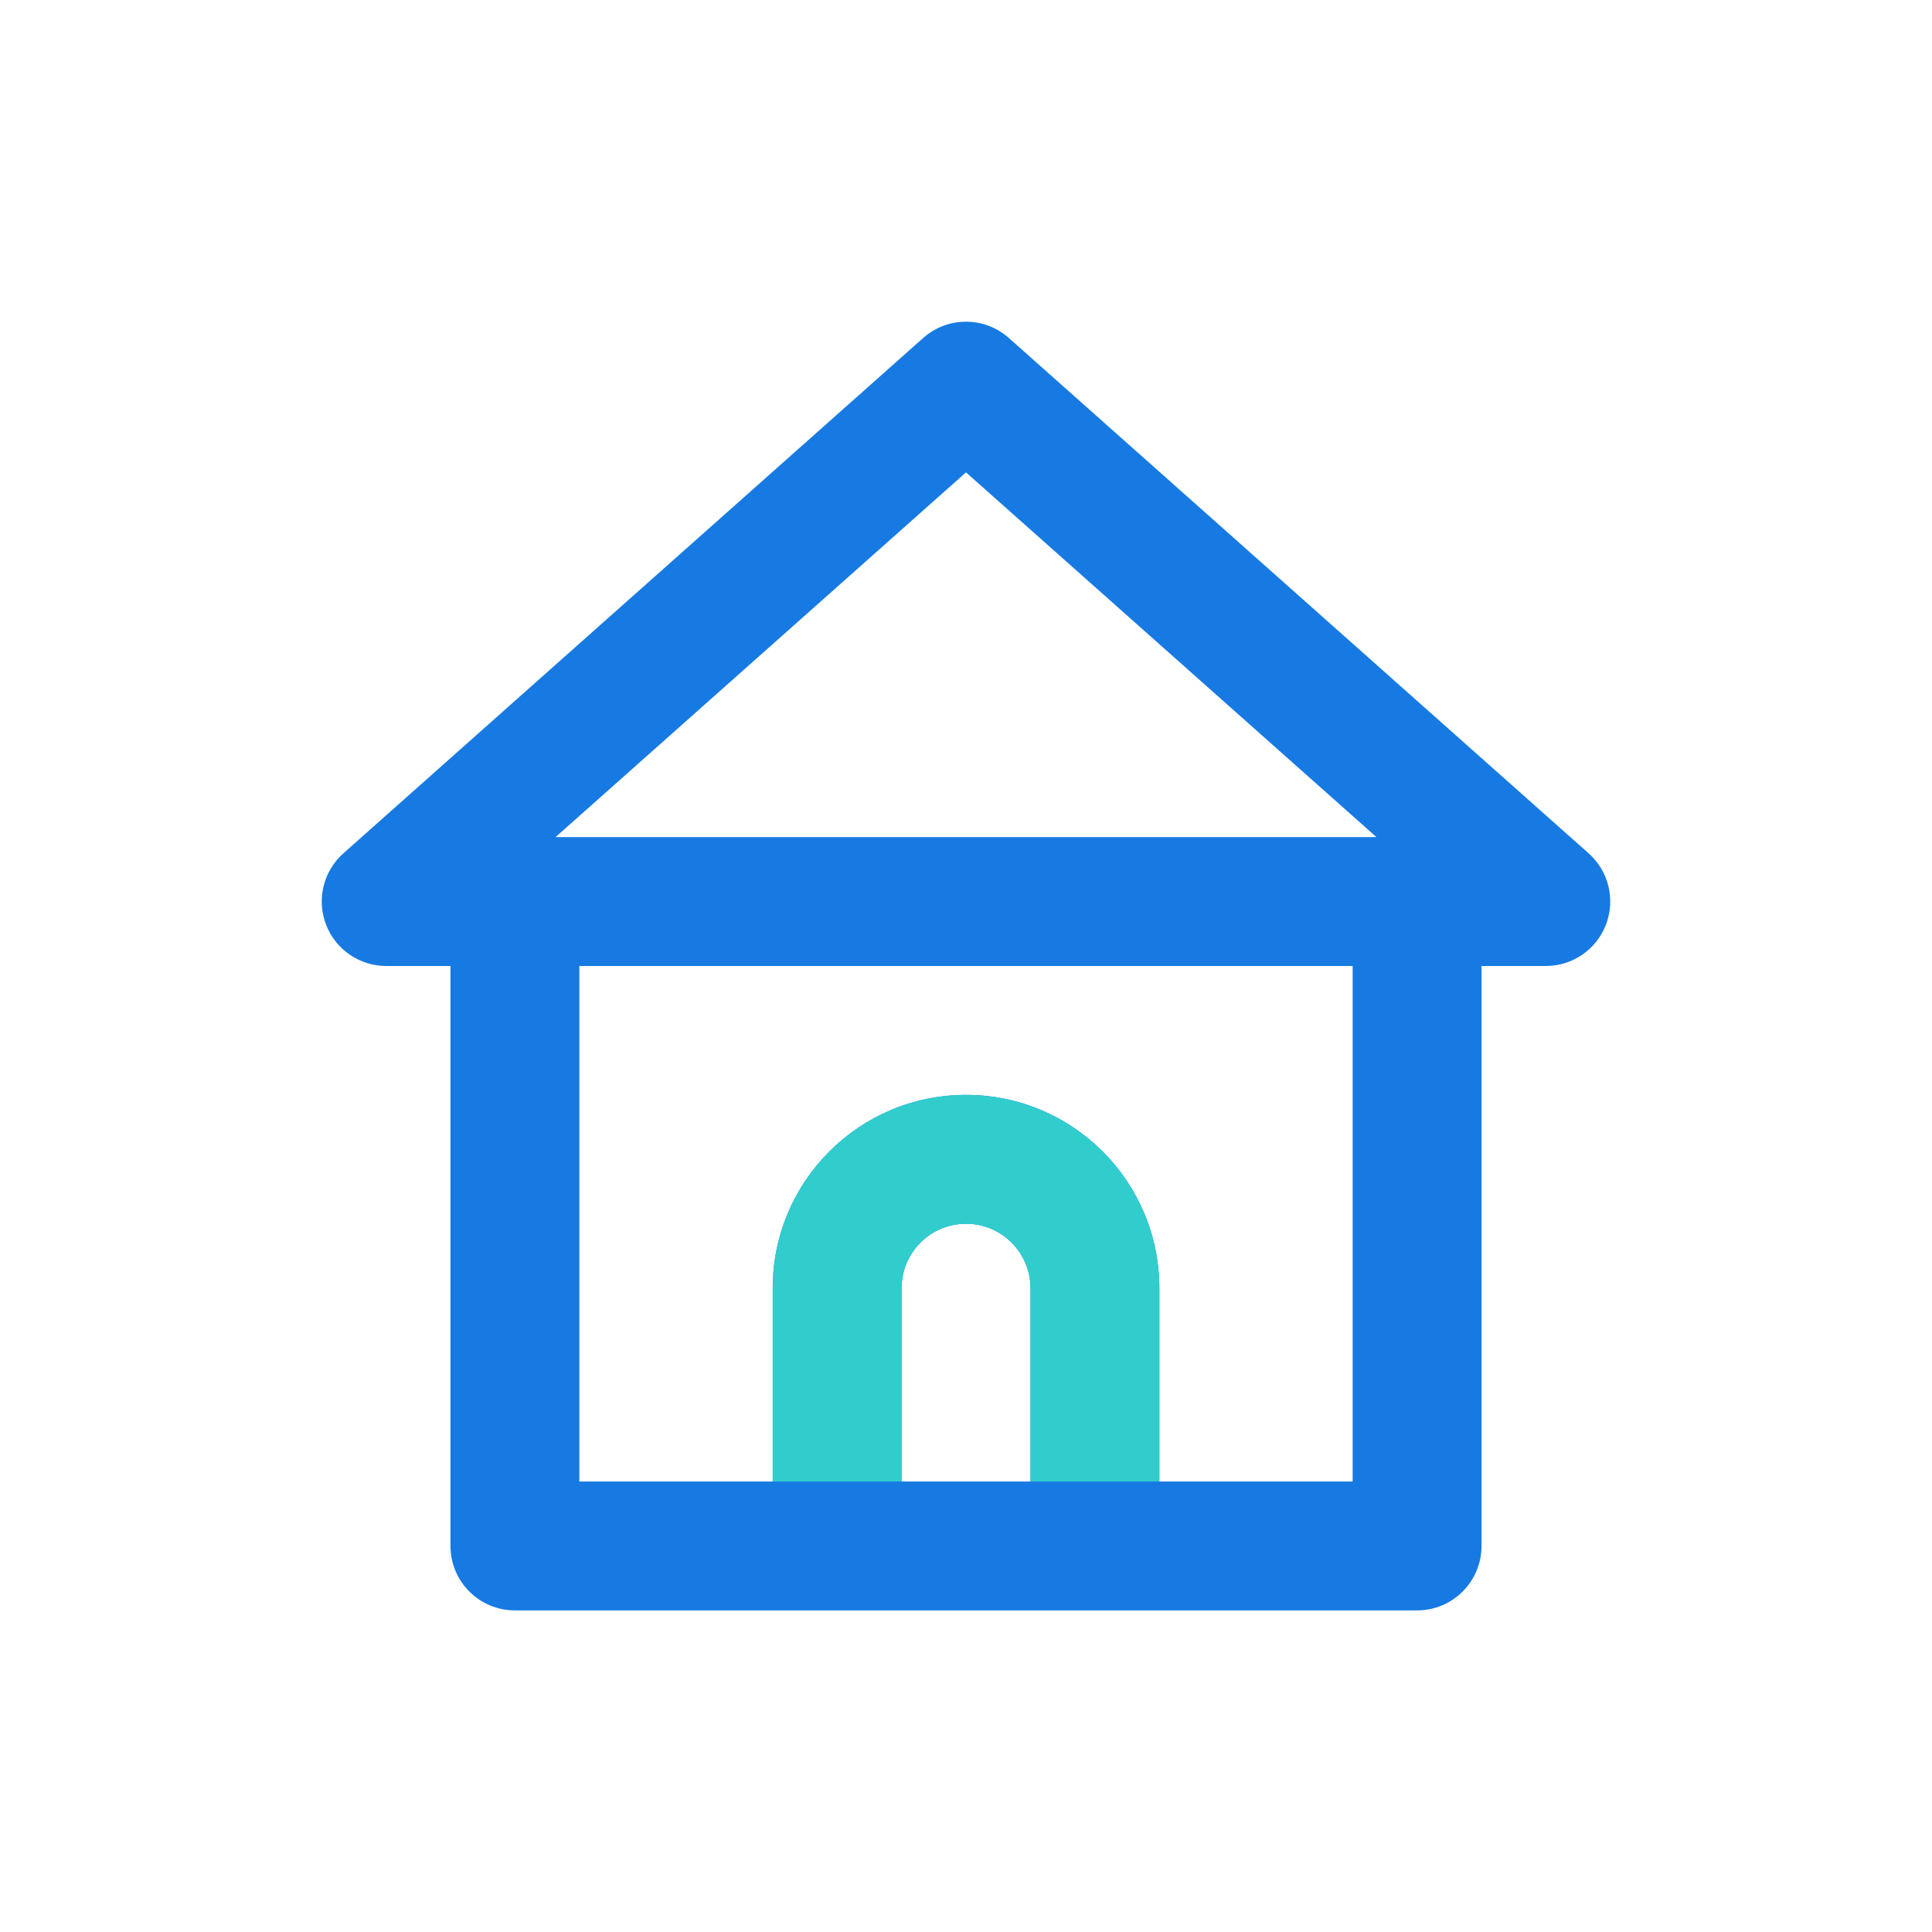<svg width="24" height="24" viewBox="0 0 24 24" fill="none" xmlns="http://www.w3.org/2000/svg">
<path fill-rule="evenodd" clip-rule="evenodd" d="M19.733 10.599L12.528 4.195C12.226 3.93 11.774 3.93 11.472 4.195L4.267 10.599C4.016 10.821 3.93 11.175 4.051 11.488C4.17 11.796 4.466 11.999 4.796 12H5.596V19.204C5.596 19.647 5.954 20.005 6.397 20.005H17.604C18.046 20.005 18.404 19.647 18.404 19.204V12H19.205C19.535 11.999 19.83 11.796 19.949 11.488C20.07 11.175 19.984 10.821 19.733 10.599ZM12.801 18.404H11.2V16.003C11.2 15.56 11.558 15.202 12 15.202C12.442 15.202 12.801 15.56 12.801 16.003V18.404ZM16.803 18.404H14.402V16.003C14.402 14.676 13.326 13.601 12 13.601C10.674 13.601 9.599 14.676 9.599 16.003V18.404H7.197V12H16.803V18.404ZM6.901 10.399L12 5.868L17.099 10.399H6.901Z" fill="#177AE2"/>
<path d="M11.2 18.404V16.003C11.2 15.56 11.558 15.202 12 15.202C12.442 15.202 12.801 15.56 12.801 16.003V18.404H14.402V16.003C14.402 14.676 13.326 13.601 12 13.601C10.674 13.601 9.599 14.676 9.599 16.003V18.404H11.2Z" fill="#31CDCD"/>
</svg>
